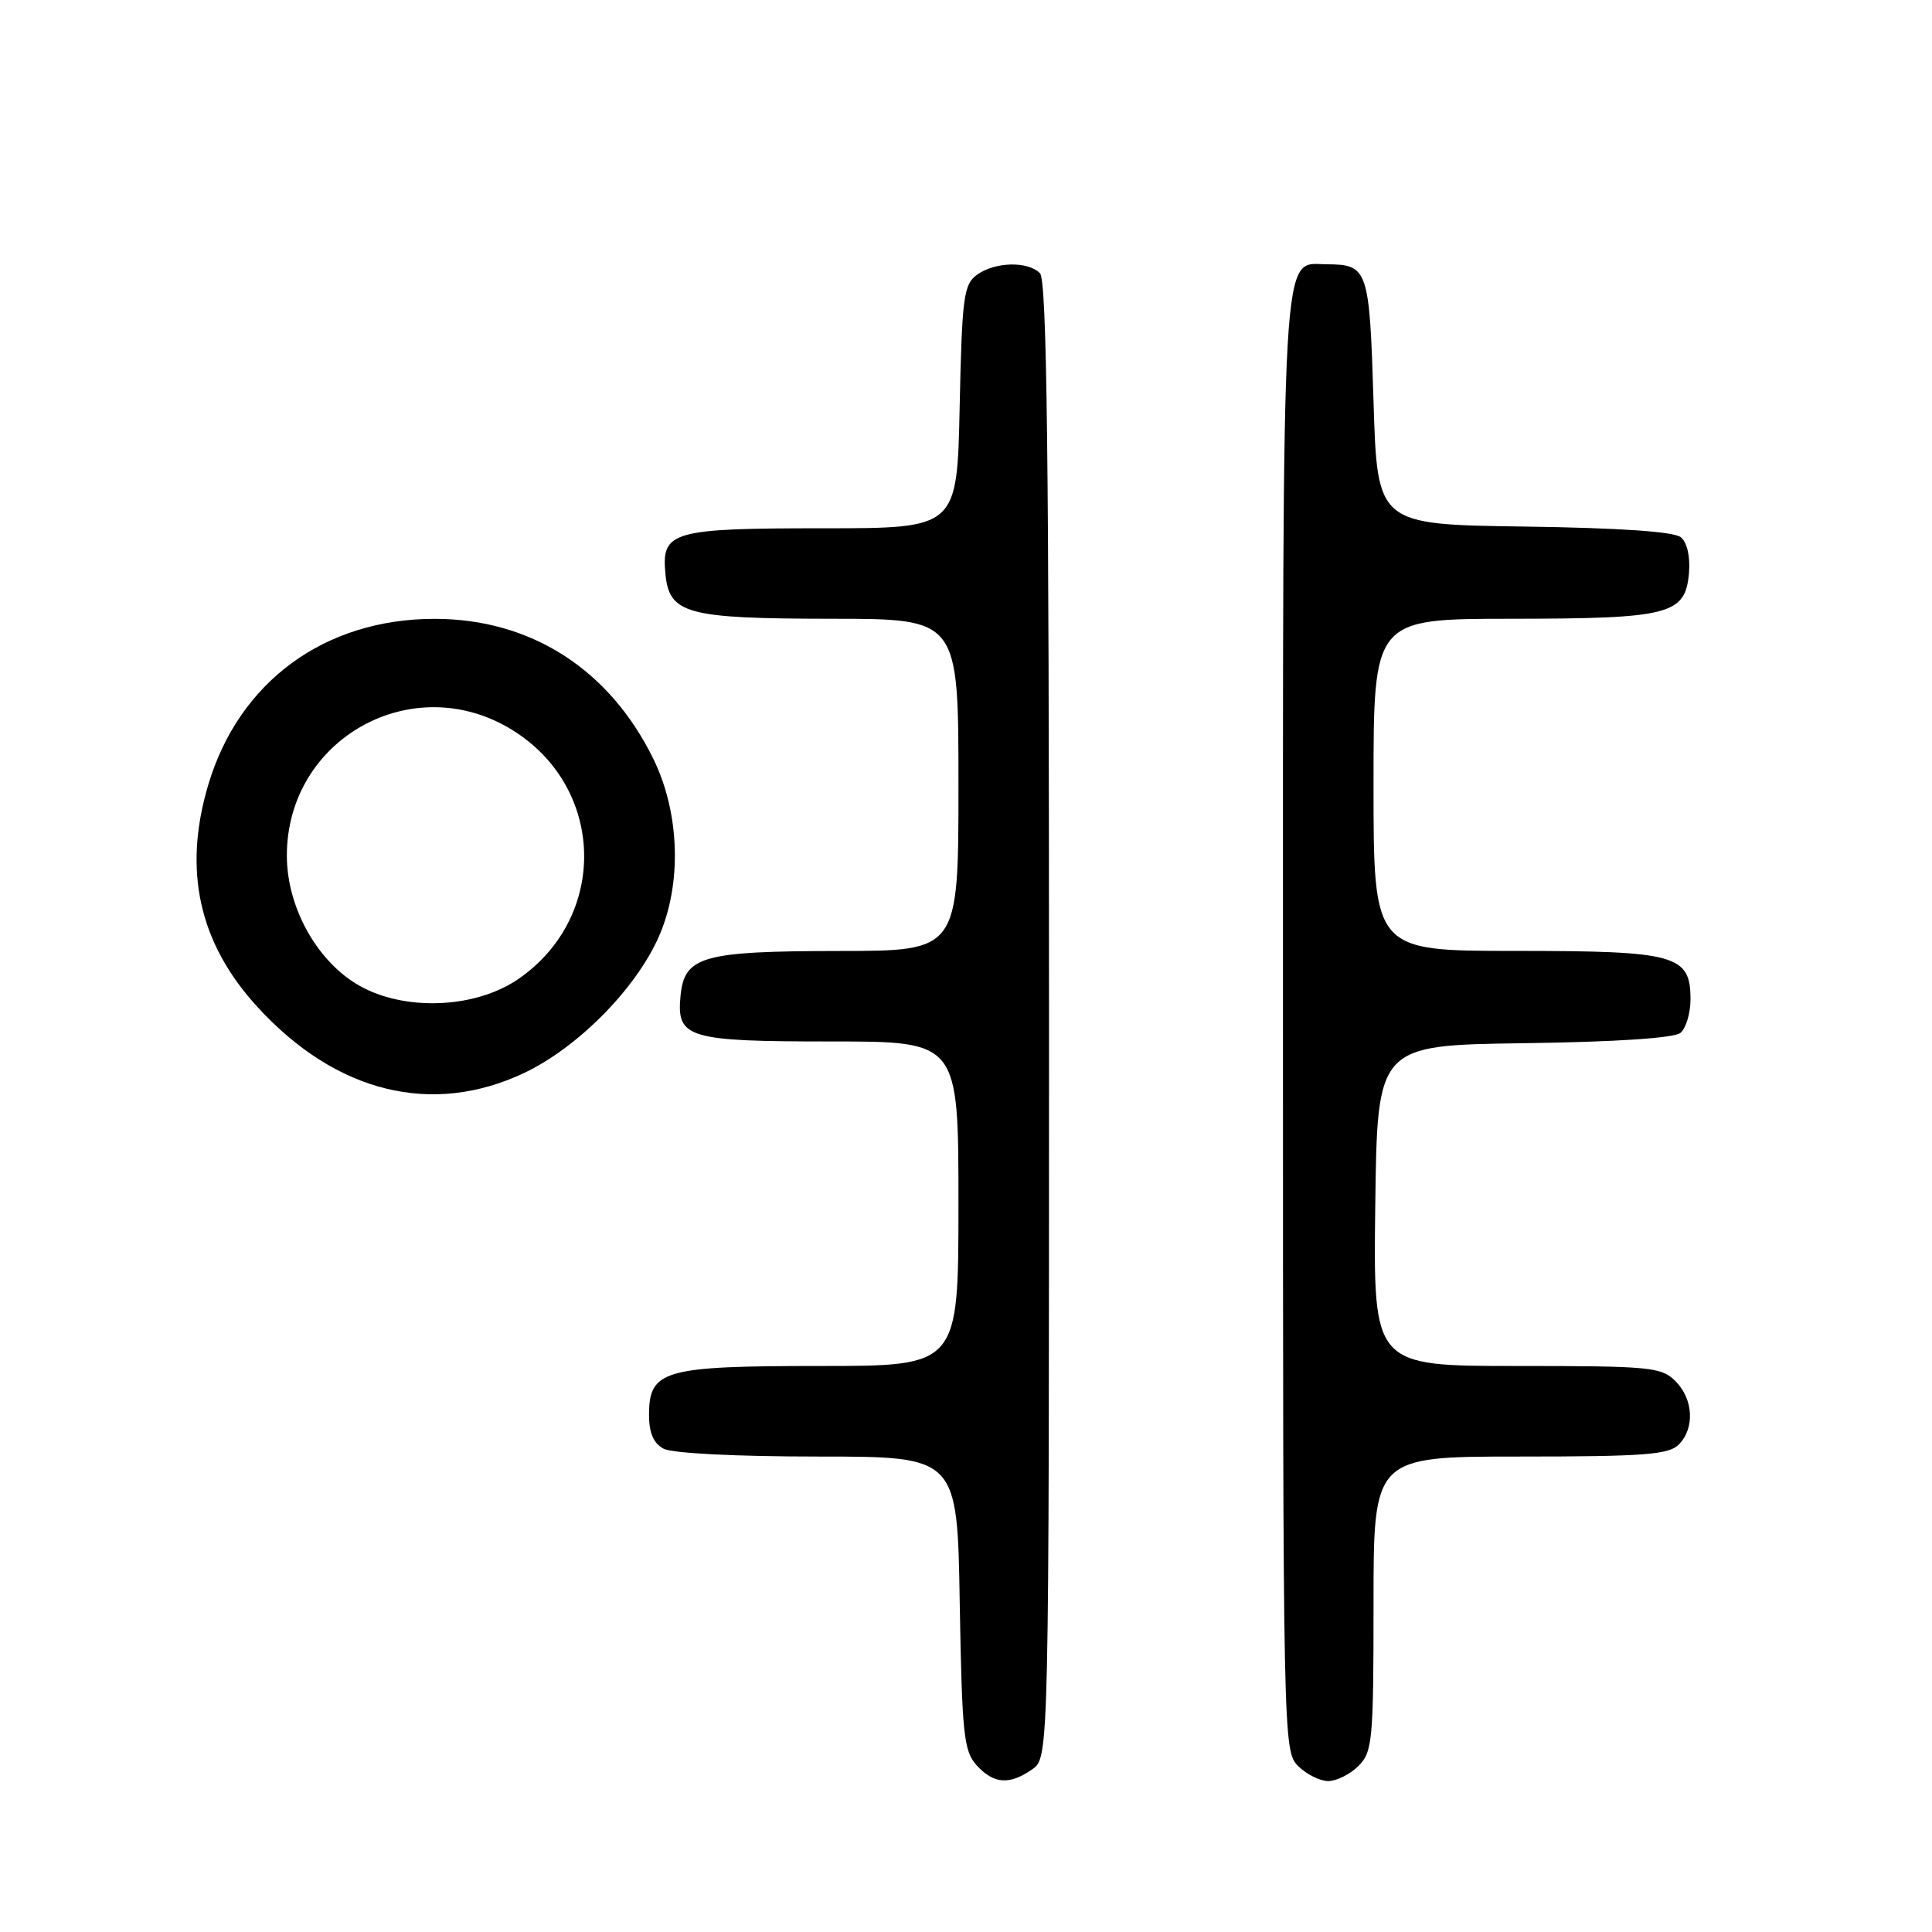 <?xml version="1.0" encoding="UTF-8" standalone="no"?>
<!DOCTYPE svg PUBLIC "-//W3C//DTD SVG 1.1//EN" "http://www.w3.org/Graphics/SVG/1.1/DTD/svg11.dtd" >
<svg xmlns="http://www.w3.org/2000/svg" xmlns:xlink="http://www.w3.org/1999/xlink" version="1.1" viewBox="0 0 256 256">
 <g >
 <path fill="currentColor"
d=" M 136.78 234.44 C 139.00 232.89 139.00 232.89 139.00 135.14 C 139.00 60.45 138.72 37.12 137.80 36.20 C 136.17 34.57 131.81 34.69 129.44 36.42 C 127.69 37.70 127.47 39.37 127.16 53.92 C 126.82 70.00 126.82 70.00 109.10 70.00 C 89.03 70.00 87.63 70.40 88.17 76.02 C 88.68 81.36 90.95 81.97 110.25 81.99 C 127.00 82.00 127.00 82.00 127.00 104.00 C 127.00 126.00 127.00 126.00 111.25 126.01 C 93.03 126.03 90.68 126.70 90.17 131.98 C 89.64 137.56 91.11 138.00 110.19 138.00 C 127.00 138.00 127.00 138.00 127.00 159.50 C 127.00 181.00 127.00 181.00 108.72 181.00 C 87.87 181.00 86.00 181.54 86.00 187.52 C 86.00 189.87 86.60 191.25 87.93 191.96 C 89.07 192.57 97.53 193.00 108.36 193.00 C 126.85 193.00 126.85 193.00 127.17 212.40 C 127.47 229.80 127.70 232.01 129.40 233.90 C 131.67 236.40 133.76 236.55 136.78 234.44 Z  M 180.00 234.00 C 181.86 232.14 182.00 230.67 182.00 212.50 C 182.00 193.00 182.00 193.00 201.43 193.00 C 217.76 193.00 221.11 192.75 222.43 191.43 C 224.59 189.26 224.40 185.40 222.00 183.00 C 220.14 181.14 218.67 181.00 200.98 181.00 C 181.96 181.00 181.96 181.00 182.23 159.75 C 182.50 138.50 182.50 138.50 201.92 138.23 C 214.19 138.06 221.84 137.55 222.67 136.86 C 223.40 136.25 224.00 134.26 224.00 132.43 C 224.00 126.52 222.11 126.00 200.78 126.00 C 182.00 126.00 182.00 126.00 182.00 104.00 C 182.00 82.00 182.00 82.00 200.25 81.99 C 221.30 81.97 223.33 81.44 223.80 75.89 C 223.98 73.76 223.55 71.87 222.72 71.19 C 221.82 70.44 214.63 69.95 201.92 69.77 C 182.50 69.50 182.50 69.50 182.00 53.21 C 181.46 35.62 181.27 35.05 175.81 35.02 C 169.72 34.98 170.00 30.05 170.00 135.72 C 170.00 230.67 170.03 232.03 172.00 234.00 C 173.10 235.10 174.90 236.00 176.00 236.00 C 177.10 236.00 178.90 235.10 180.00 234.00 Z  M 69.50 142.15 C 76.55 138.79 84.17 131.10 87.25 124.22 C 90.38 117.24 90.11 107.79 86.58 100.57 C 80.76 88.68 70.33 82.00 57.59 82.00 C 42.99 82.00 31.65 90.33 27.58 104.04 C 24.23 115.33 26.36 124.95 34.08 133.39 C 44.51 144.81 57.27 147.96 69.50 142.15 Z  M 48.20 130.92 C 42.34 127.95 38.02 120.52 38.01 113.41 C 37.98 97.90 54.68 88.57 67.87 96.72 C 80.21 104.34 80.65 121.43 68.72 129.70 C 63.25 133.49 54.30 134.02 48.20 130.92 Z "/>
</g>
</svg>